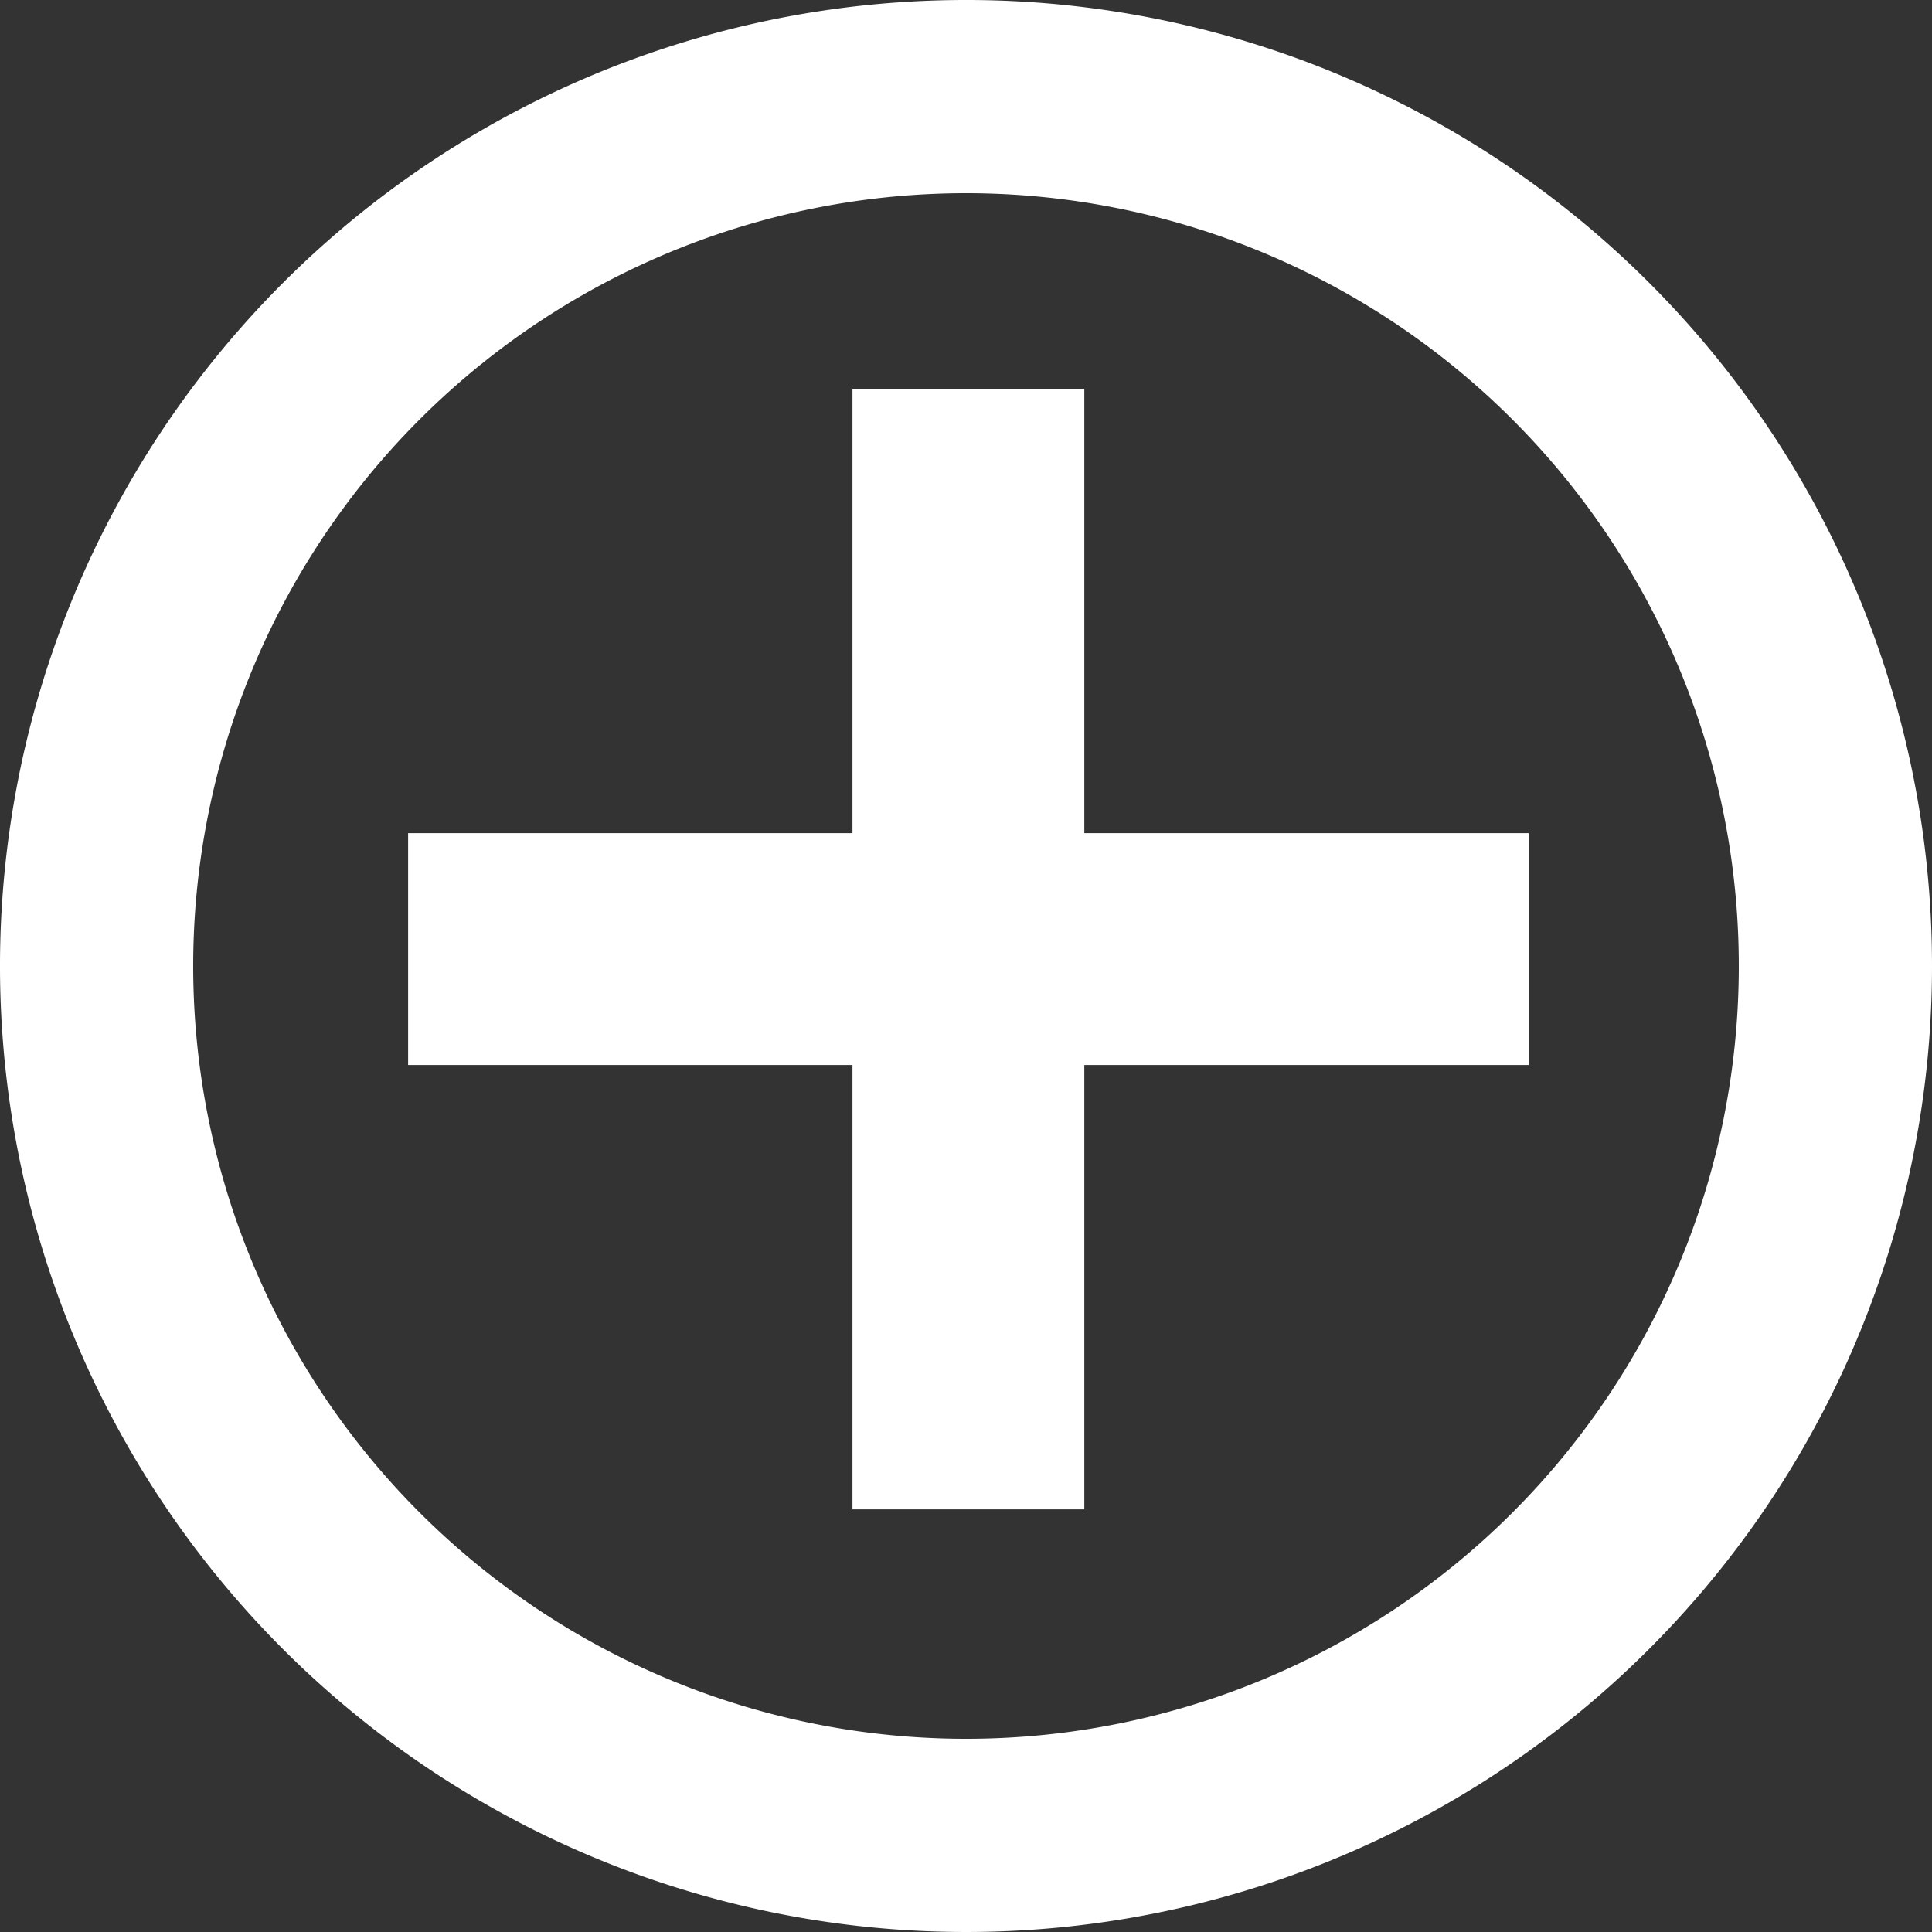 <svg xmlns="http://www.w3.org/2000/svg" width="50" height="50" viewBox="0 0 50 50">
  <rect x="0" y="0" width="50" height="50" fill="#333333" stroke="none"/>
  <g id="Group_18591" data-name="Group 18591" transform="translate(-4627.438 -1186.438)">
    <path id="ic_error_outline_24px" d="M26.975,2A25,25,0,1,0,52,27,24.988,24.988,0,0,0,26.975,2ZM27,47A20,20,0,1,1,47,27,19.994,19.994,0,0,1,27,47Z" transform="translate(4625.438 1184.438)" fill="#fff"/>
    <rect id="Rectangle_11250" data-name="Rectangle 11250" width="29" height="6" transform="translate(4638 1208)" fill="#fff"/>
    <rect id="Rectangle_11251" data-name="Rectangle 11251" width="29" height="6" transform="translate(4649.5 1225.5) rotate(-90)" fill="#fff"/>
  </g>
</svg>
